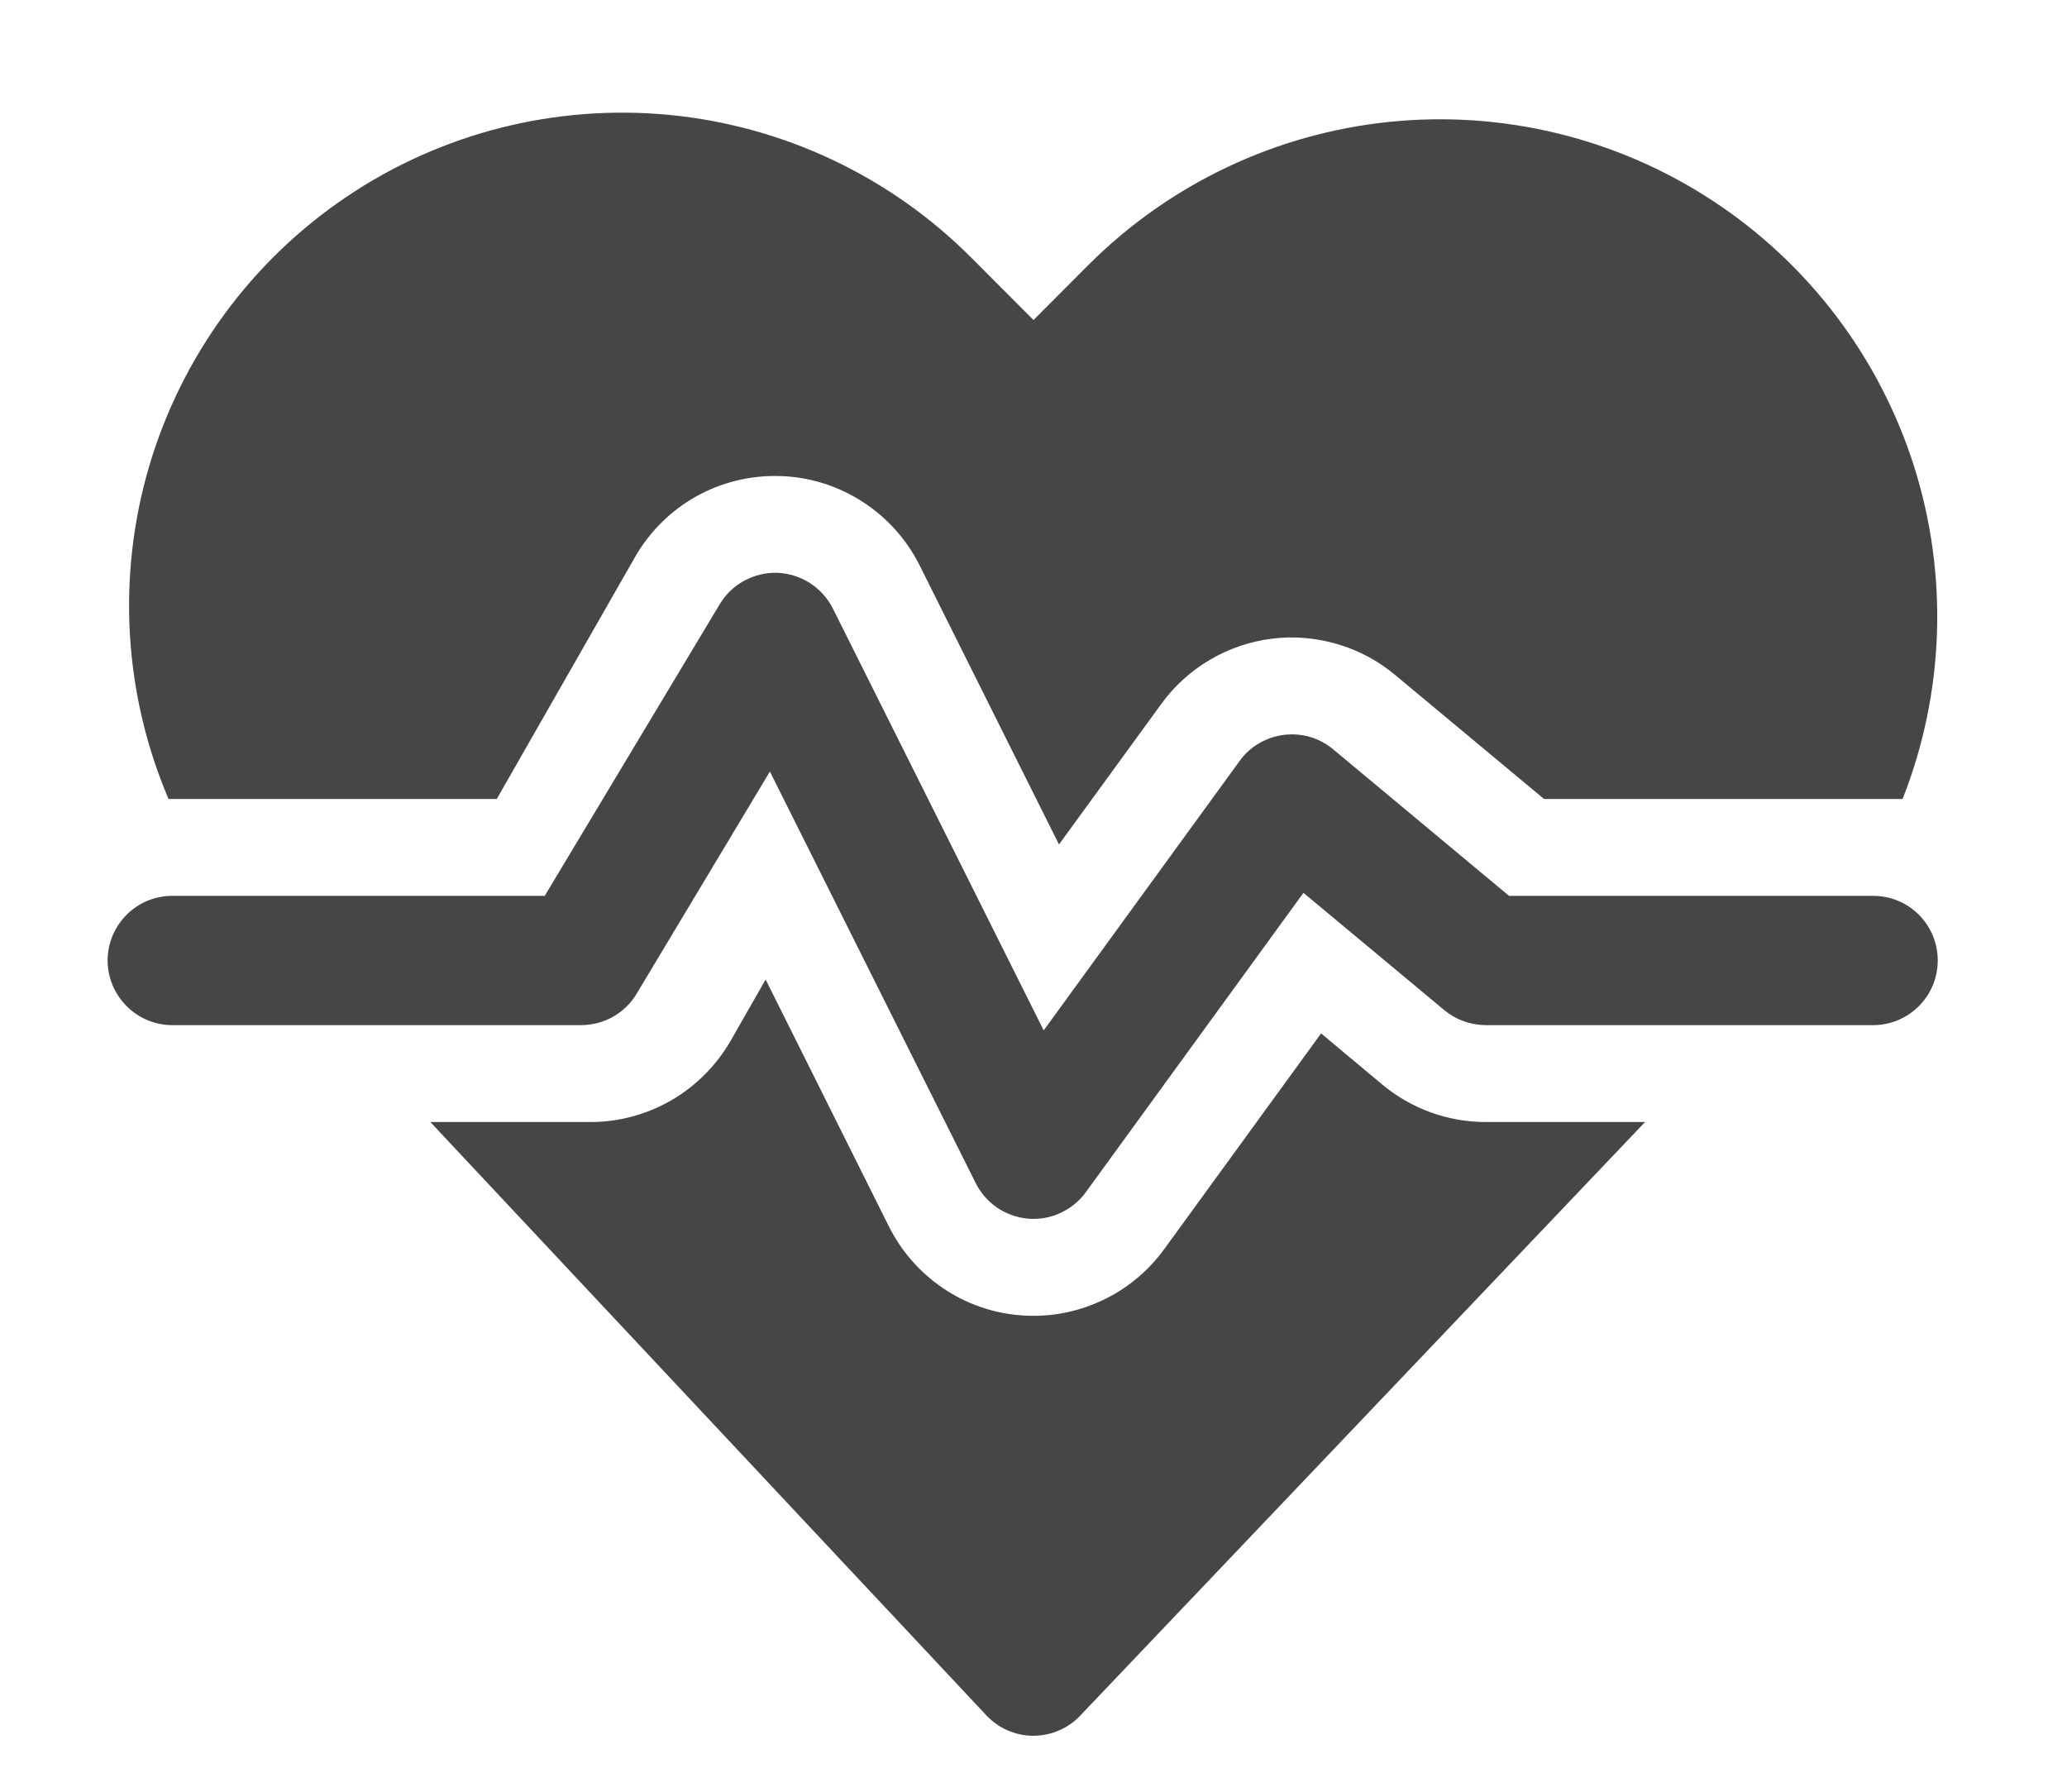 <svg width="15" height="13" viewBox="0 0 15 13" fill="none" xmlns="http://www.w3.org/2000/svg">
<path d="M7.047 1.868C6.46 1.28 5.686 0.914 4.859 0.834C4.032 0.754 3.202 0.964 2.513 1.429C1.824 1.894 1.319 2.584 1.083 3.381C0.848 4.178 0.897 5.032 1.223 5.797H3.605L4.607 4.044C4.712 3.86 4.865 3.707 5.05 3.603C5.235 3.499 5.445 3.448 5.657 3.454C5.869 3.459 6.075 3.523 6.254 3.637C6.433 3.751 6.578 3.911 6.673 4.101L7.685 6.127L8.427 5.108C8.521 4.978 8.641 4.869 8.779 4.788C8.917 4.706 9.071 4.654 9.23 4.634C9.389 4.614 9.55 4.628 9.704 4.673C9.858 4.718 10.001 4.794 10.124 4.897L11.205 5.797H13.807C14.111 5.026 14.14 4.173 13.89 3.383C13.639 2.593 13.124 1.913 12.431 1.458C11.739 1.003 10.91 0.8 10.085 0.884C9.261 0.968 8.49 1.333 7.903 1.918L7.5 2.322L7.047 1.868H7.047ZM7.158 12.446L3.123 8.141H4.286C4.492 8.141 4.695 8.086 4.874 7.982C5.052 7.878 5.2 7.729 5.303 7.55L5.556 7.107L6.451 8.899C6.541 9.079 6.676 9.233 6.843 9.346C7.009 9.459 7.202 9.527 7.403 9.543C7.604 9.56 7.805 9.524 7.988 9.44C8.171 9.357 8.329 9.227 8.448 9.064L9.587 7.498L10.031 7.869C10.241 8.044 10.507 8.141 10.781 8.141H11.938L7.839 12.448C7.795 12.495 7.742 12.531 7.684 12.556C7.625 12.581 7.562 12.594 7.498 12.594C7.434 12.594 7.371 12.58 7.312 12.555C7.254 12.529 7.201 12.492 7.158 12.446ZM6.044 4.415C6.006 4.34 5.949 4.277 5.879 4.231C5.808 4.186 5.727 4.16 5.643 4.156C5.559 4.153 5.476 4.173 5.402 4.213C5.328 4.252 5.266 4.312 5.223 4.384L3.953 6.5H1.25C1.126 6.5 1.006 6.549 0.919 6.637C0.831 6.725 0.781 6.844 0.781 6.969C0.781 7.093 0.831 7.212 0.919 7.3C1.006 7.388 1.126 7.438 1.25 7.438H4.219C4.299 7.437 4.379 7.417 4.449 7.377C4.52 7.337 4.579 7.279 4.62 7.21L5.587 5.598L7.081 8.585C7.117 8.656 7.171 8.718 7.237 8.763C7.304 8.808 7.381 8.835 7.461 8.842C7.542 8.849 7.622 8.835 7.695 8.801C7.768 8.767 7.832 8.716 7.879 8.651L9.459 6.478L10.481 7.329C10.565 7.399 10.671 7.437 10.781 7.438H13.594C13.718 7.438 13.837 7.388 13.925 7.3C14.013 7.212 14.062 7.093 14.062 6.969C14.062 6.844 14.013 6.725 13.925 6.637C13.837 6.549 13.718 6.5 13.594 6.5H10.951L9.675 5.437C9.626 5.396 9.568 5.365 9.507 5.347C9.445 5.329 9.381 5.324 9.317 5.332C9.253 5.34 9.192 5.361 9.137 5.393C9.081 5.426 9.033 5.469 8.996 5.521L7.574 7.476L6.044 4.415V4.415Z" fill="#464646"/>
</svg>
